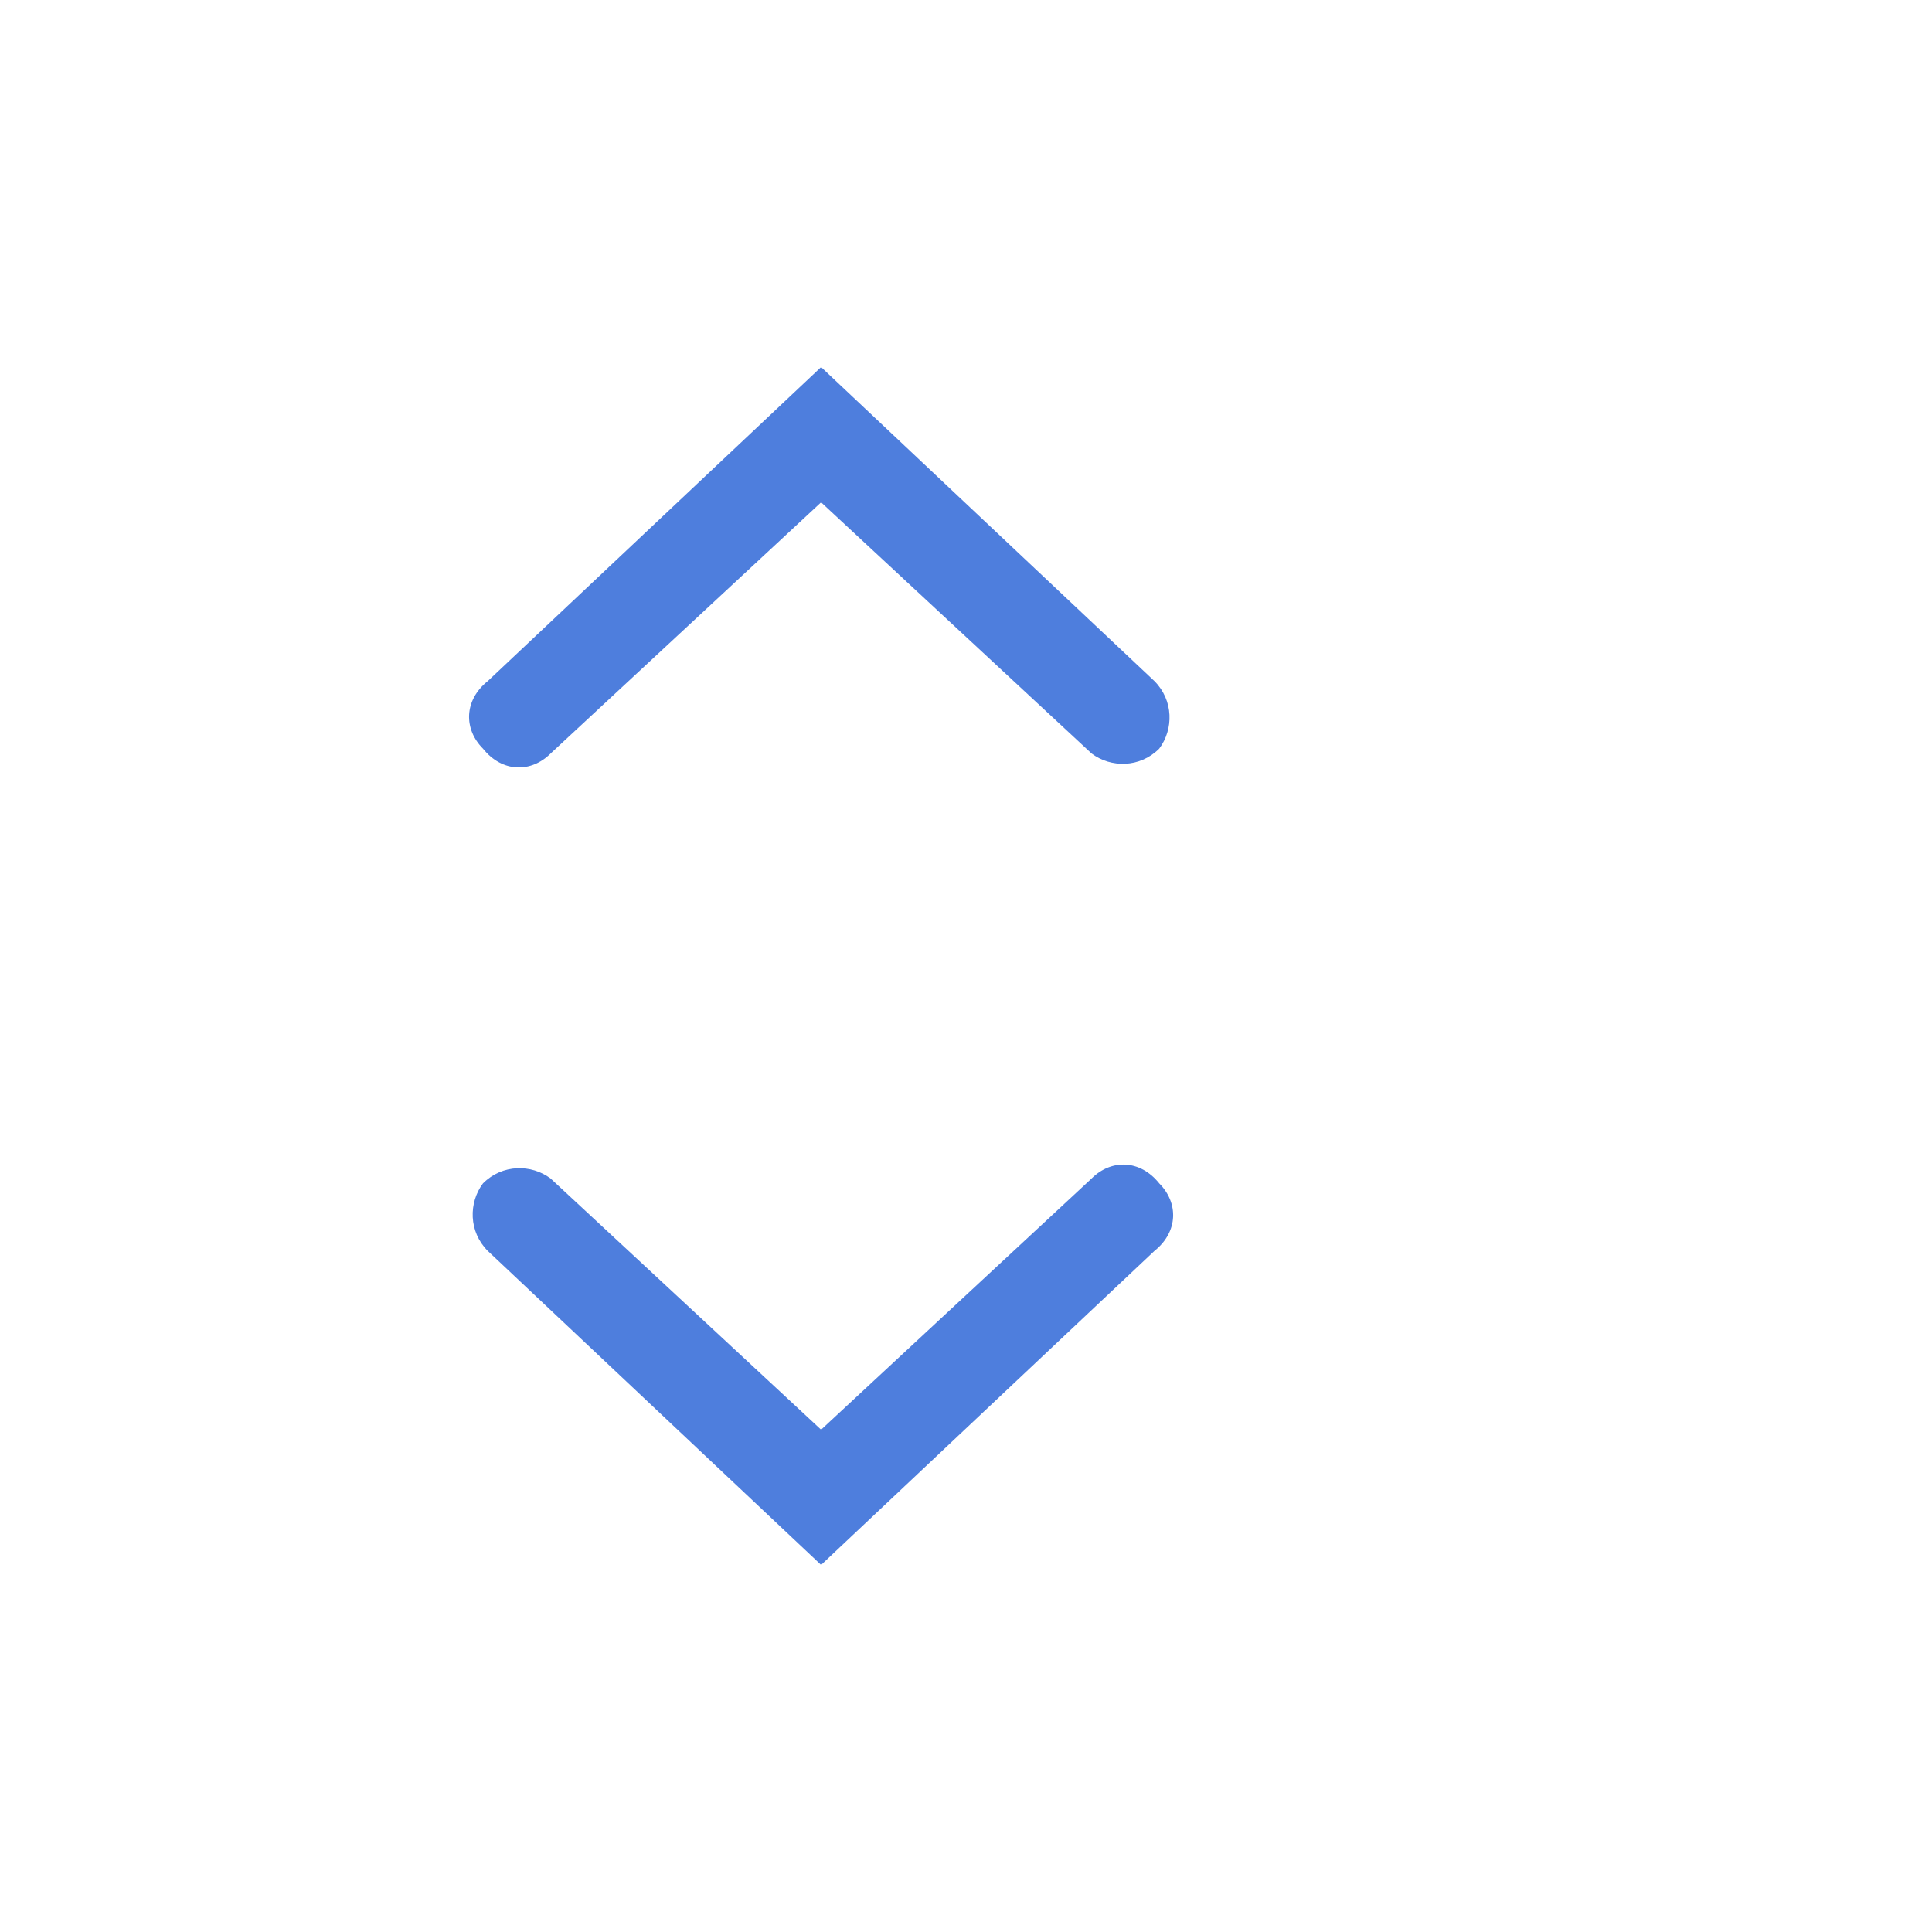 <?xml version="1.0" encoding="utf-8"?>
<!-- Generator: Adobe Illustrator 24.0.1, SVG Export Plug-In . SVG Version: 6.00 Build 0)  -->
<svg version="1.1" id="Capa_1" xmlns="http://www.w3.org/2000/svg" xmlns:xlink="http://www.w3.org/1999/xlink" x="0px" y="0px"
	 viewBox="0 0 40 40" style="enable-background:new 0 0 40 40;" xml:space="preserve">
<style type="text/css">
	.st0{fill-rule:evenodd;clip-rule:evenodd;fill:#4E7EDD;}
</style>
<title>ComboBox</title>
<desc>Created with Sketch.</desc>
<path id="Path_18879" class="st0" d="M17,32.4l-6.9-6.5c-0.4-0.4-0.4-1-0.1-1.4l0,0c0.4-0.4,1-0.4,1.4-0.1l5.6,5.2l5.6-5.2
	c0.4-0.4,1-0.4,1.4,0.1v0c0.4,0.4,0.4,1-0.1,1.4L17,32.4z"/>
<path id="Path_18879_1_" class="st0" d="M17,7.6l6.9,6.5c0.4,0.4,0.4,1,0.1,1.4l0,0c-0.4,0.4-1,0.4-1.4,0.1L17,10.4l-5.6,5.2
	c-0.4,0.4-1,0.4-1.4-0.1l0,0c-0.4-0.4-0.4-1,0.1-1.4L17,7.6z"/>
</svg>
